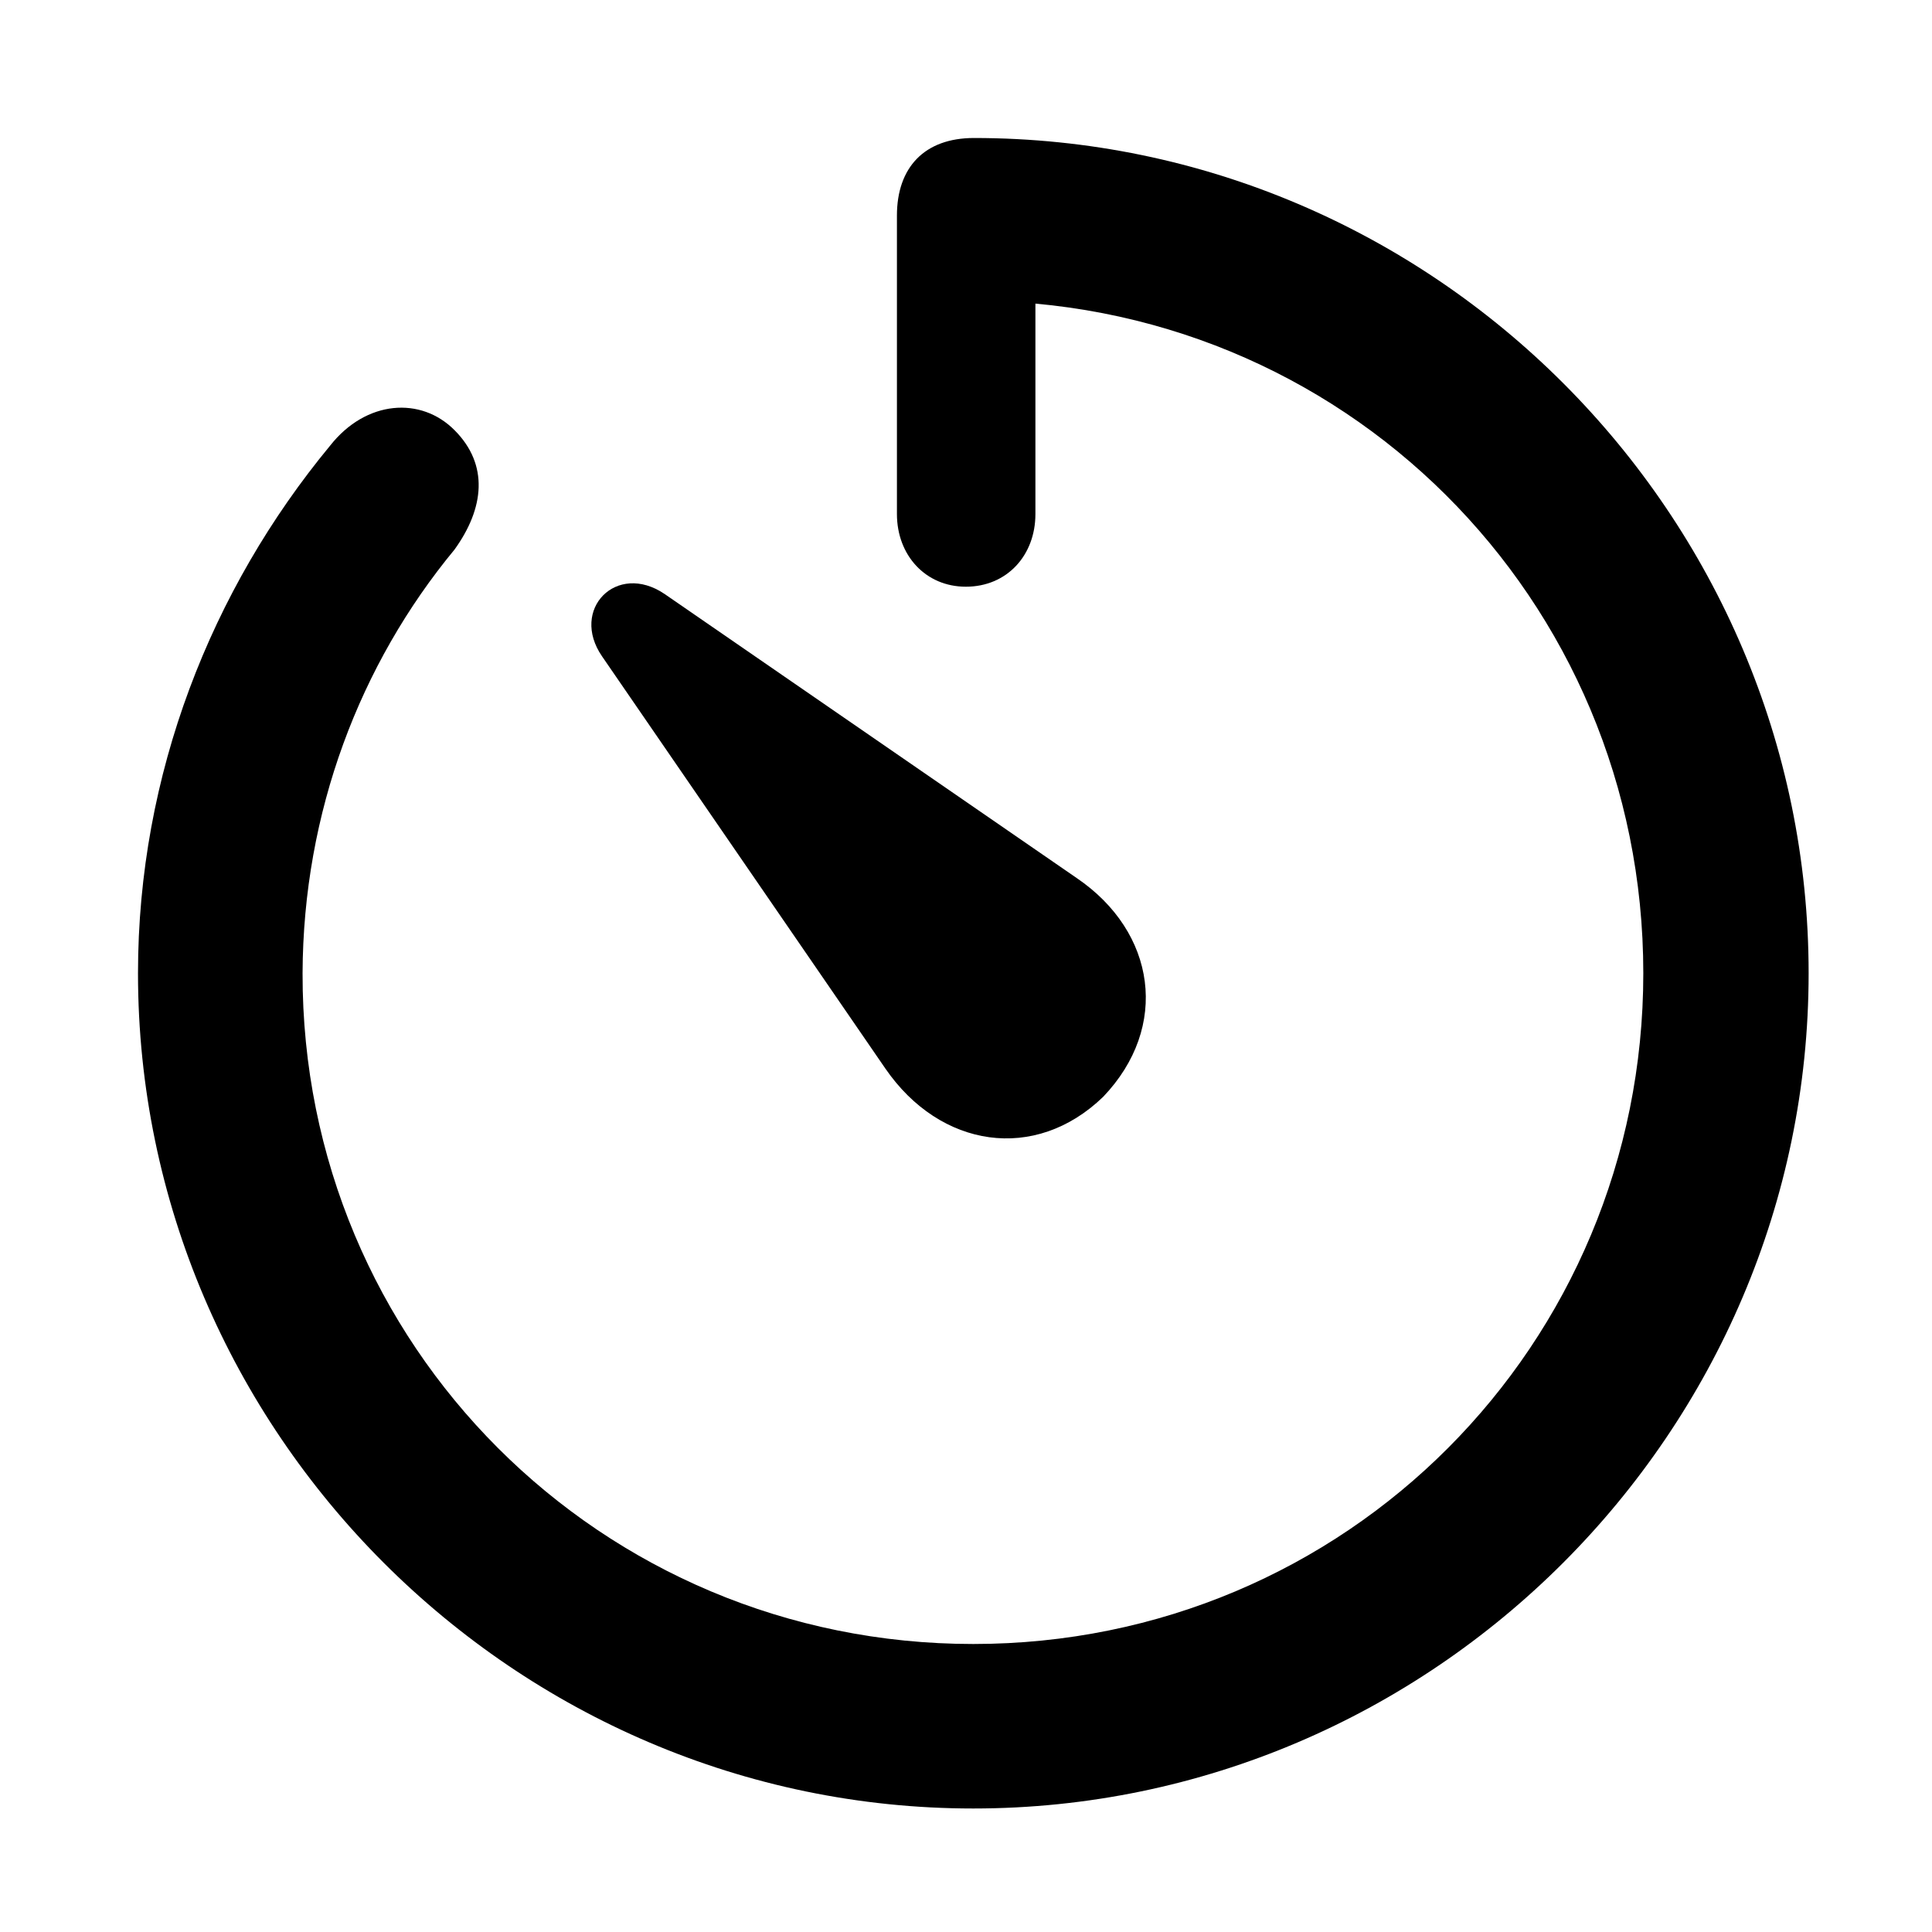 <svg width="28" height="28" viewBox="0 0 28 28" fill="none" xmlns="http://www.w3.org/2000/svg">
<path d="M14.105 26.21C20.762 26.21 26.212 20.748 26.212 14.105C26.212 7.452 20.772 2 14.115 2C13.399 2 12.999 2.426 12.999 3.124V7.45C12.999 8.048 13.414 8.503 13.998 8.503C14.594 8.503 15.006 8.048 15.006 7.45V3.071L13.99 4.359C19.458 4.304 23.816 8.669 23.816 14.105C23.816 19.491 19.508 23.826 14.105 23.826C8.705 23.826 4.375 19.491 4.385 14.105C4.394 11.771 5.214 9.626 6.587 7.965C7.021 7.364 7.085 6.735 6.59 6.237C6.104 5.744 5.306 5.796 4.784 6.459C3.061 8.543 2 11.223 2 14.105C2 20.748 7.46 26.21 14.105 26.21Z" fill="black"/>
<path d="M15.988 15.896C16.956 14.883 16.756 13.508 15.604 12.725L9.631 8.608C8.935 8.137 8.256 8.832 8.726 9.513L12.832 15.487C13.626 16.64 15.001 16.85 15.988 15.896Z" fill="black"/>
</svg>
